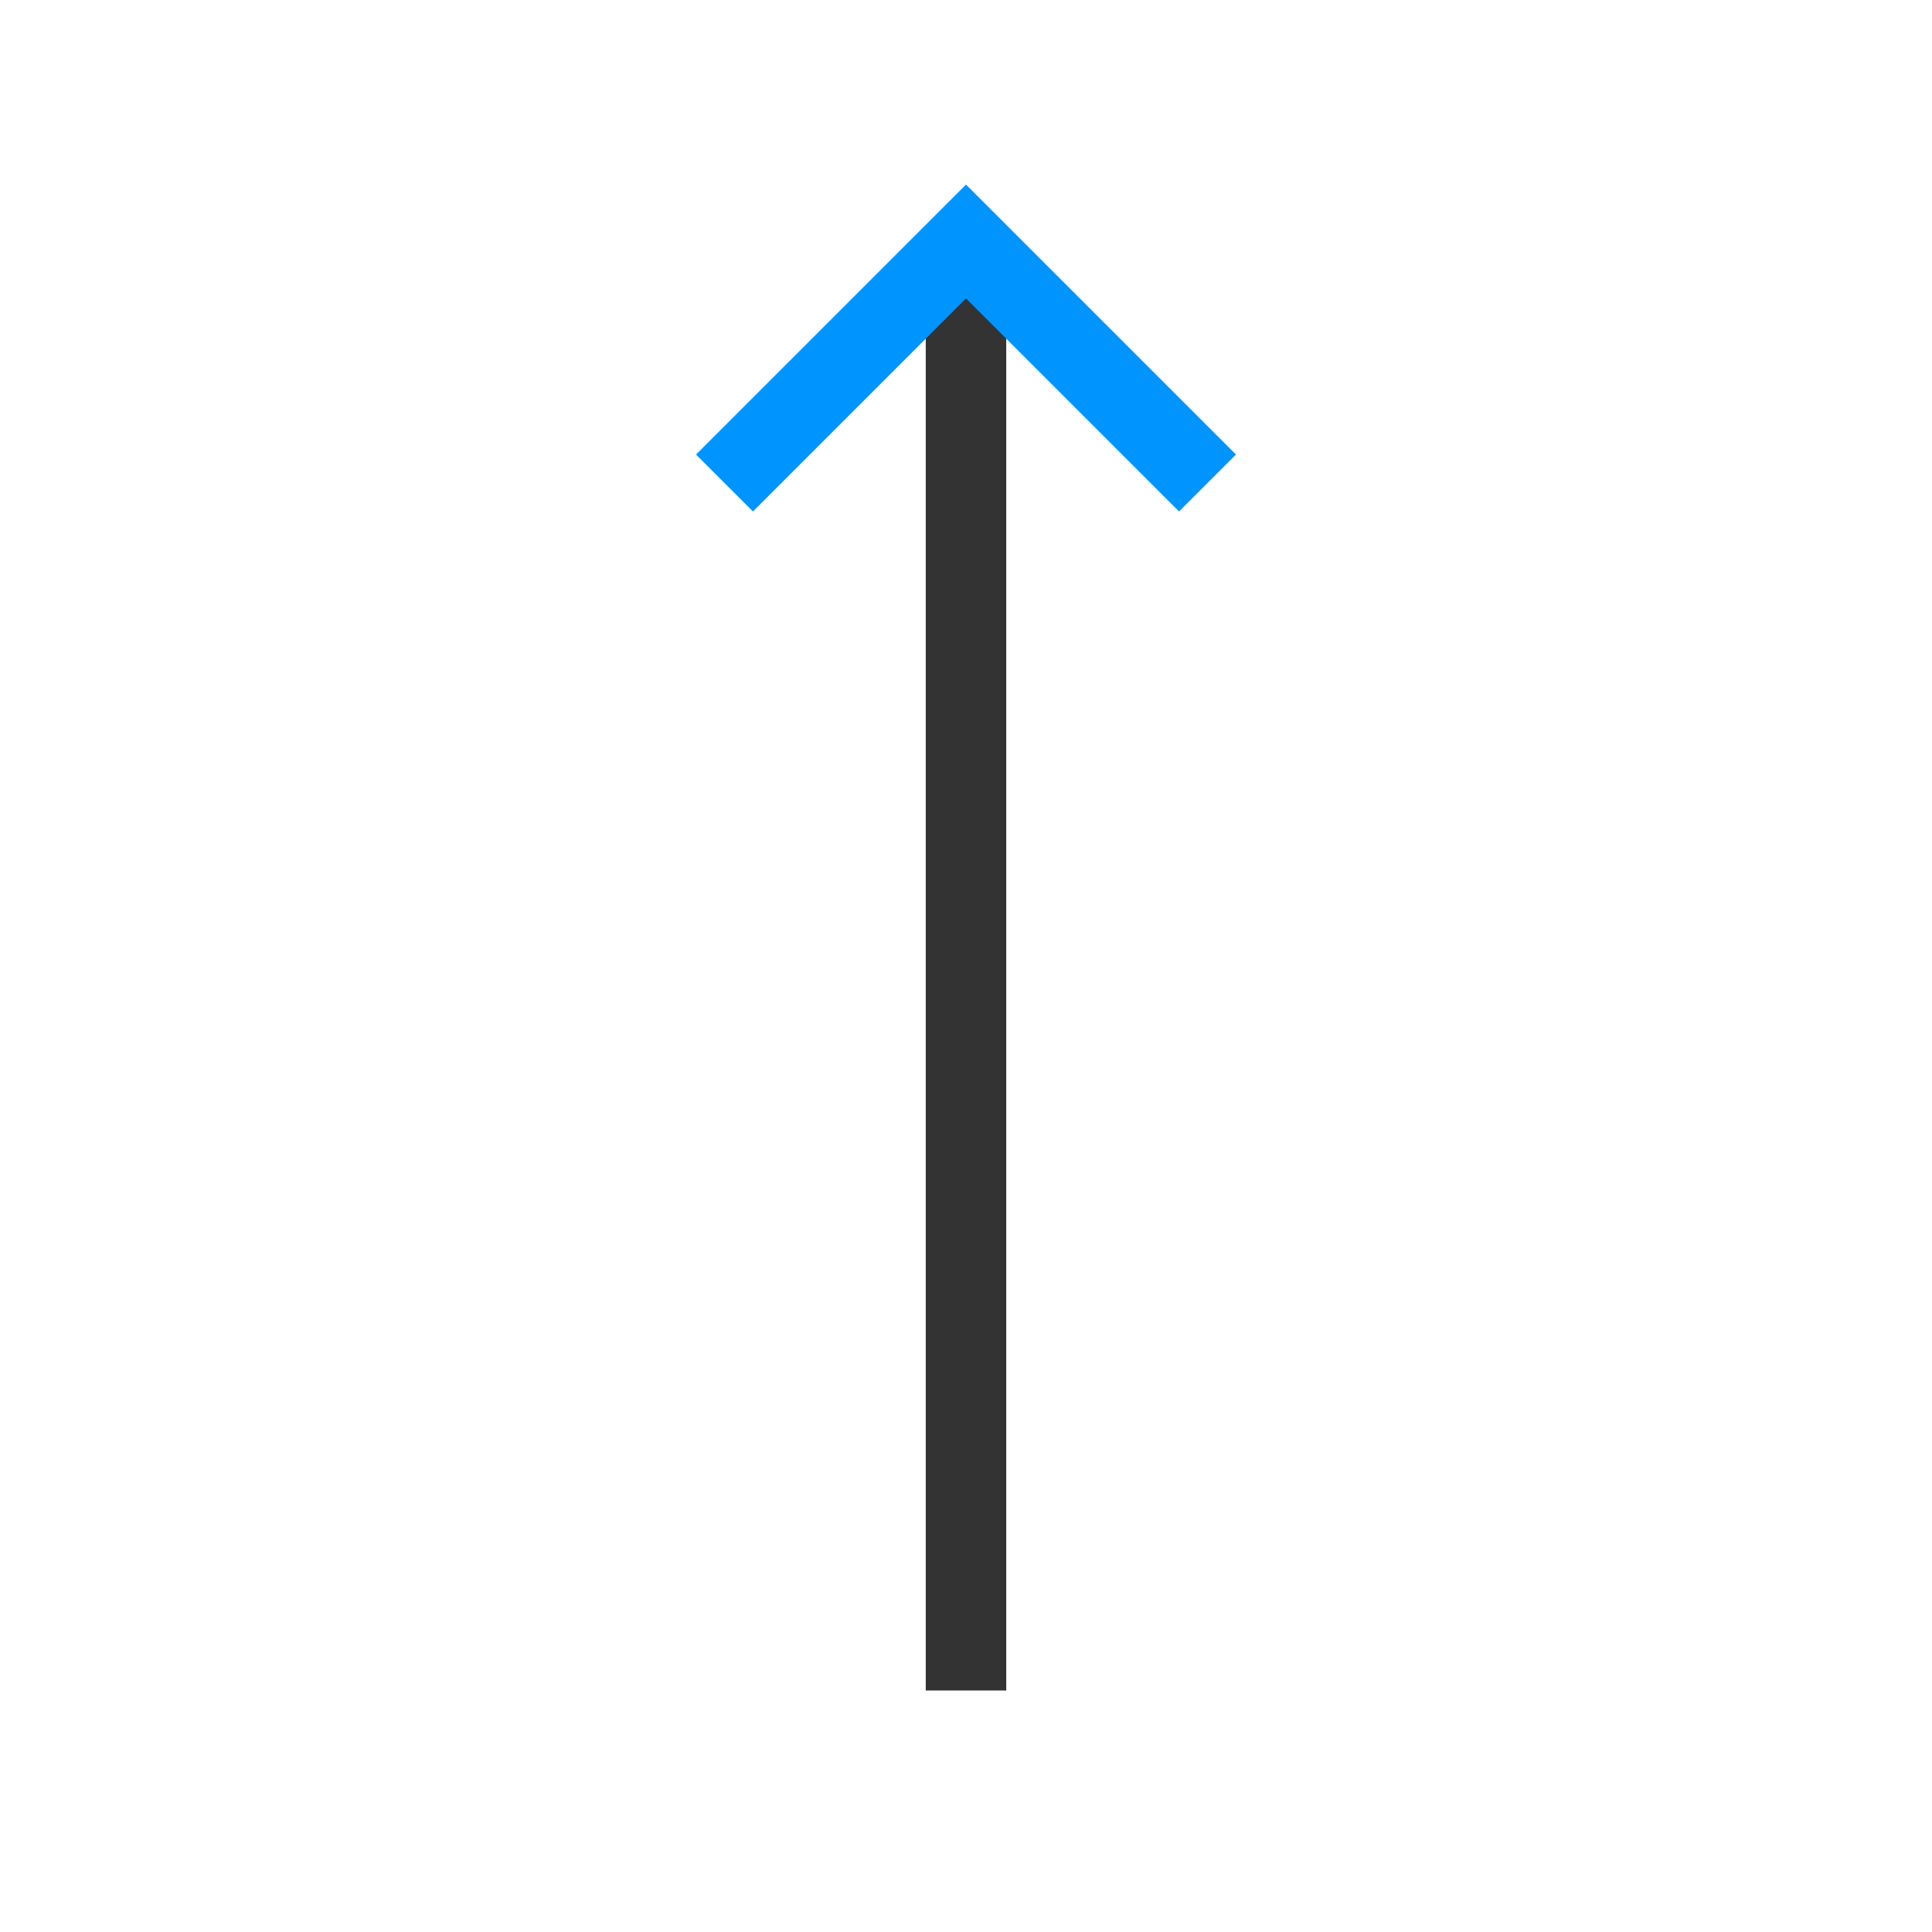 <?xml version="1.0" encoding="utf-8"?><svg width="24" height="24" fill="none" xmlns="http://www.w3.org/2000/svg" viewBox="0 0 24 24"><path d="M12 21L12 3" stroke="#333"/><path d="M15 6L12 3L9 6" stroke="#0094ff"/></svg>